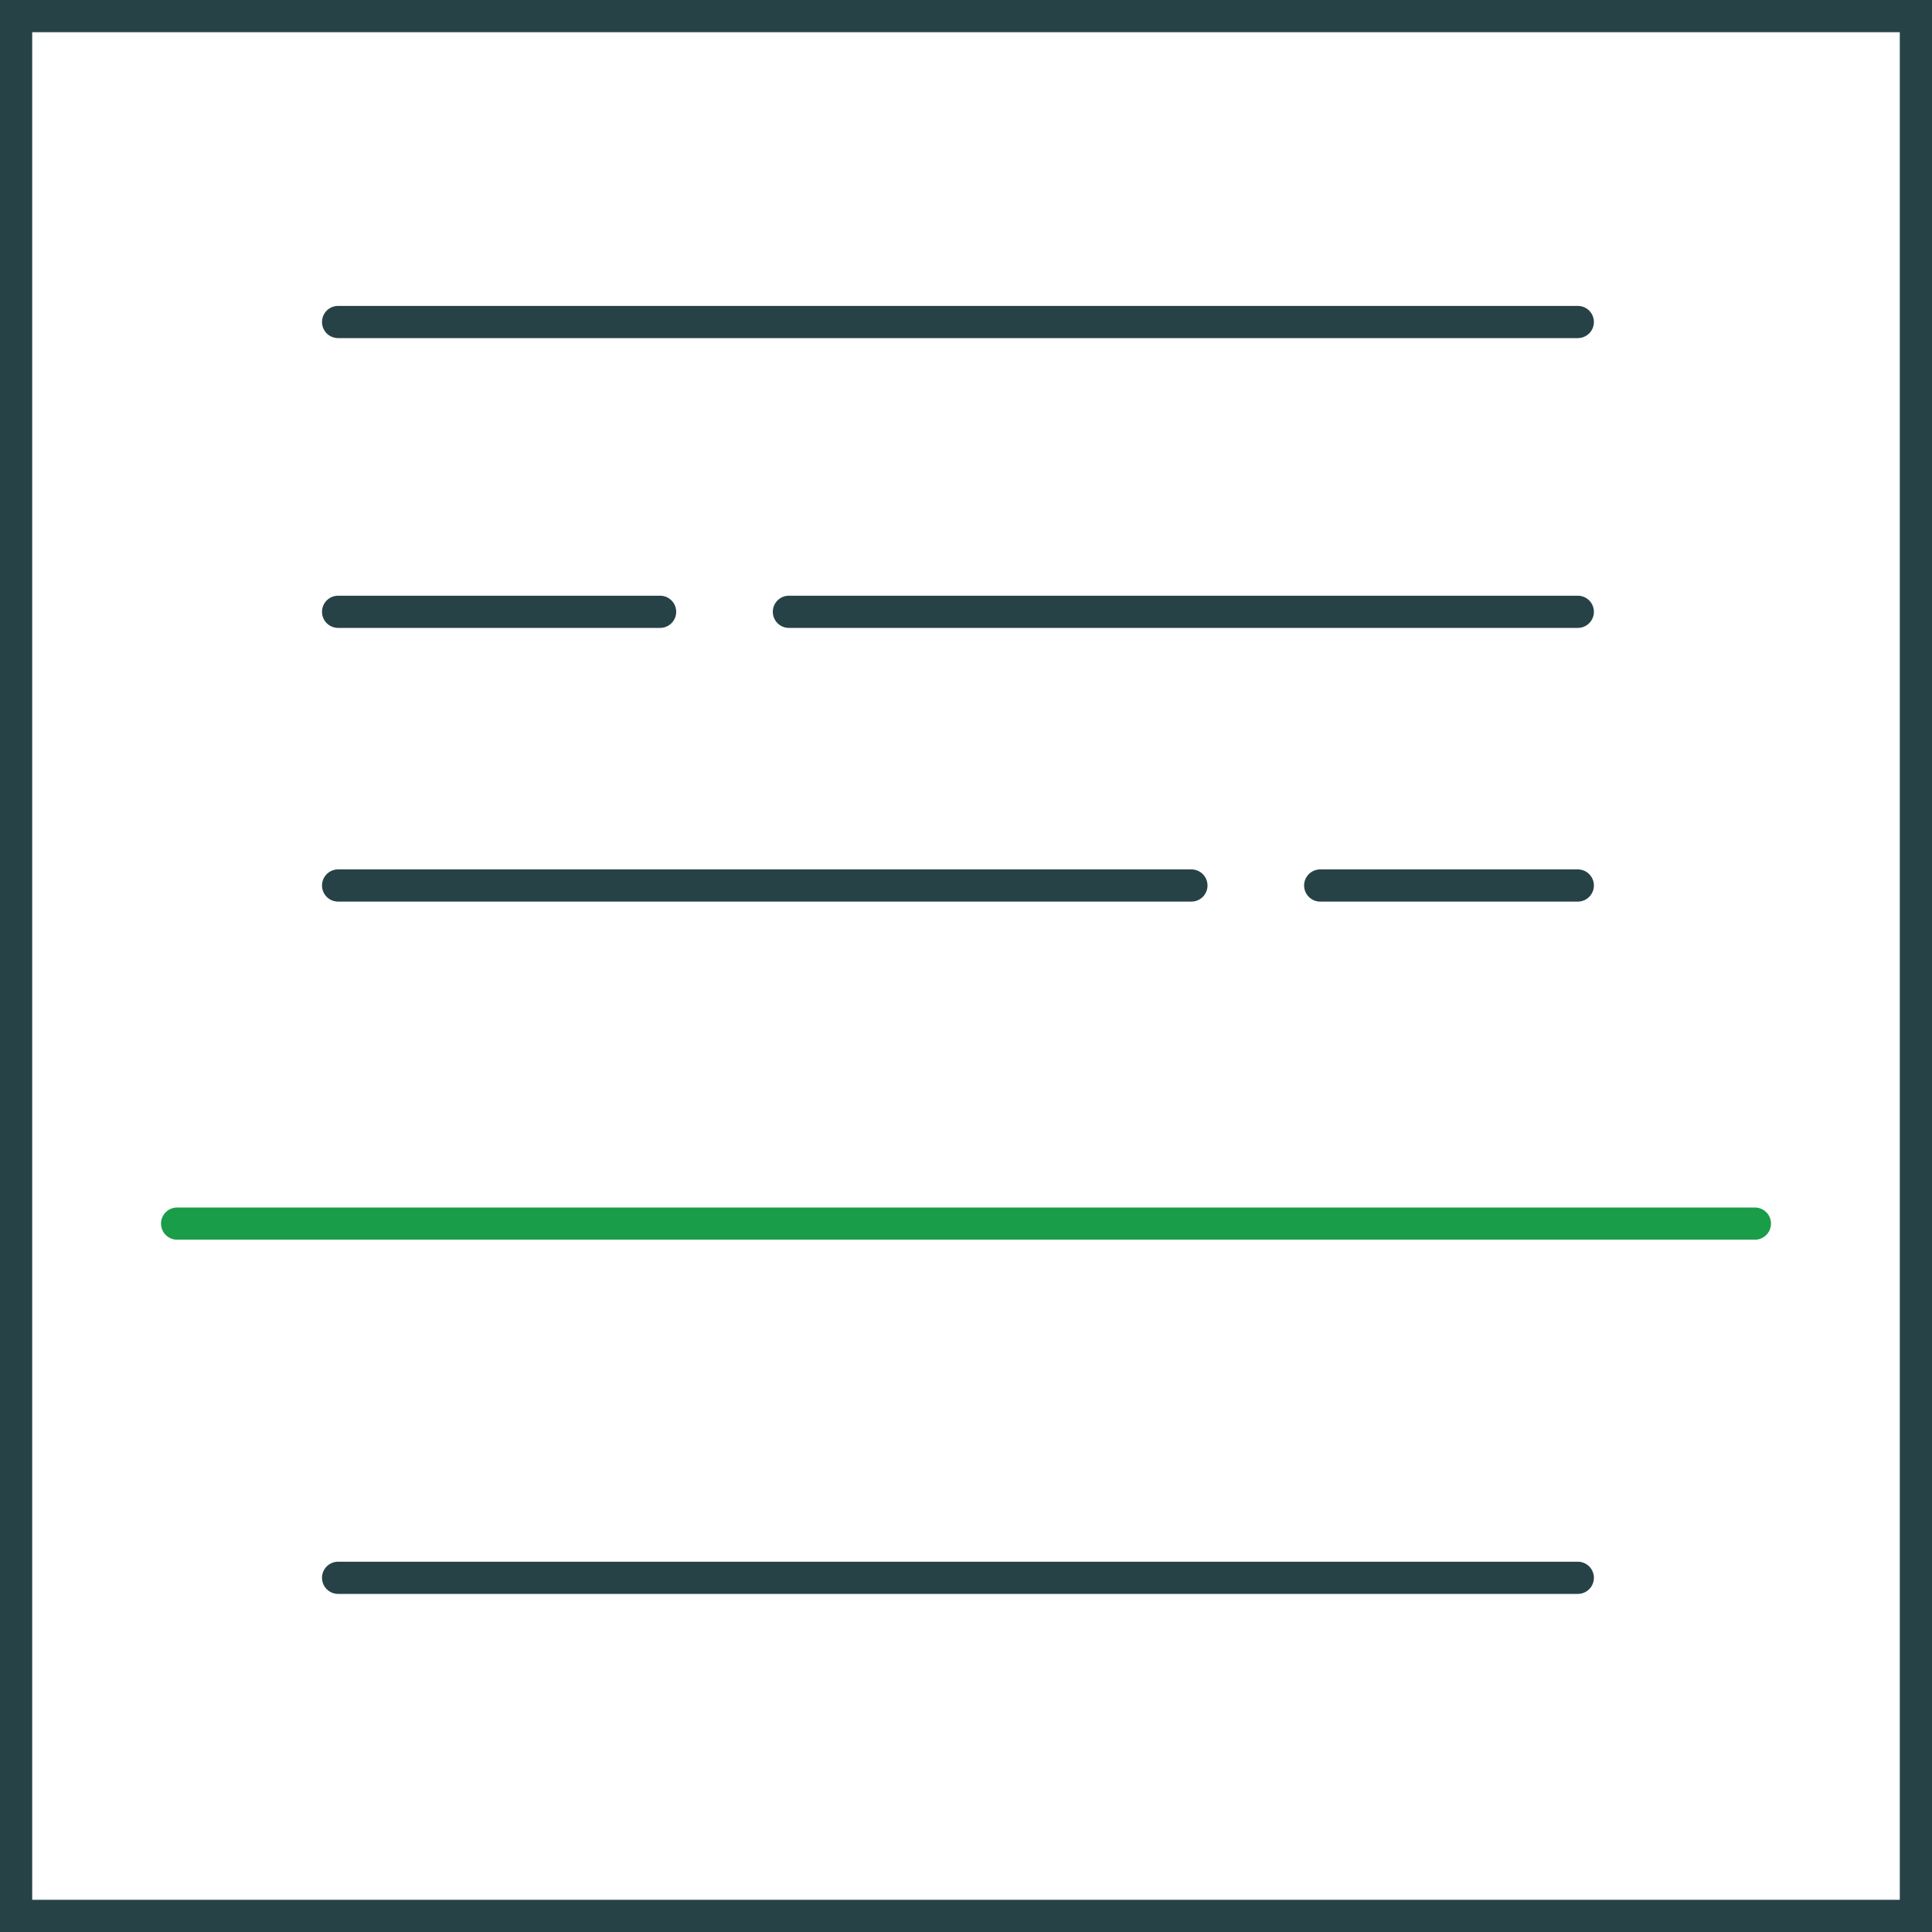 <svg id="Layer_1" data-name="Layer 1" xmlns="http://www.w3.org/2000/svg" viewBox="0 0 120 120"><rect x="0" y="0" width="120" height="120" fill="#333333" stroke="none"/><defs><style>.cls-1{fill:#fff;}.cls-1,.cls-2{stroke:#274247;}.cls-1,.cls-2,.cls-3{stroke-miterlimit:10;stroke-width:2px;}.cls-2,.cls-3{fill:none;stroke-linecap:round;}.cls-3{stroke:#1a9d49;}</style></defs><title>Artboard 11 copy 2</title><rect class="cls-1" x="1" y="1" width="118" height="118"/><line class="cls-2" x1="21" y1="20" x2="98" y2="20"/><line class="cls-2" x1="49" y1="38" x2="98" y2="38"/><line class="cls-2" x1="21" y1="38" x2="41" y2="38"/><line class="cls-2" x1="21" y1="98" x2="98" y2="98"/><line class="cls-2" x1="21" y1="55" x2="74" y2="55"/><line class="cls-2" x1="82" y1="55" x2="98" y2="55"/><line class="cls-3" x1="11" y1="76" x2="109" y2="76"/></svg>